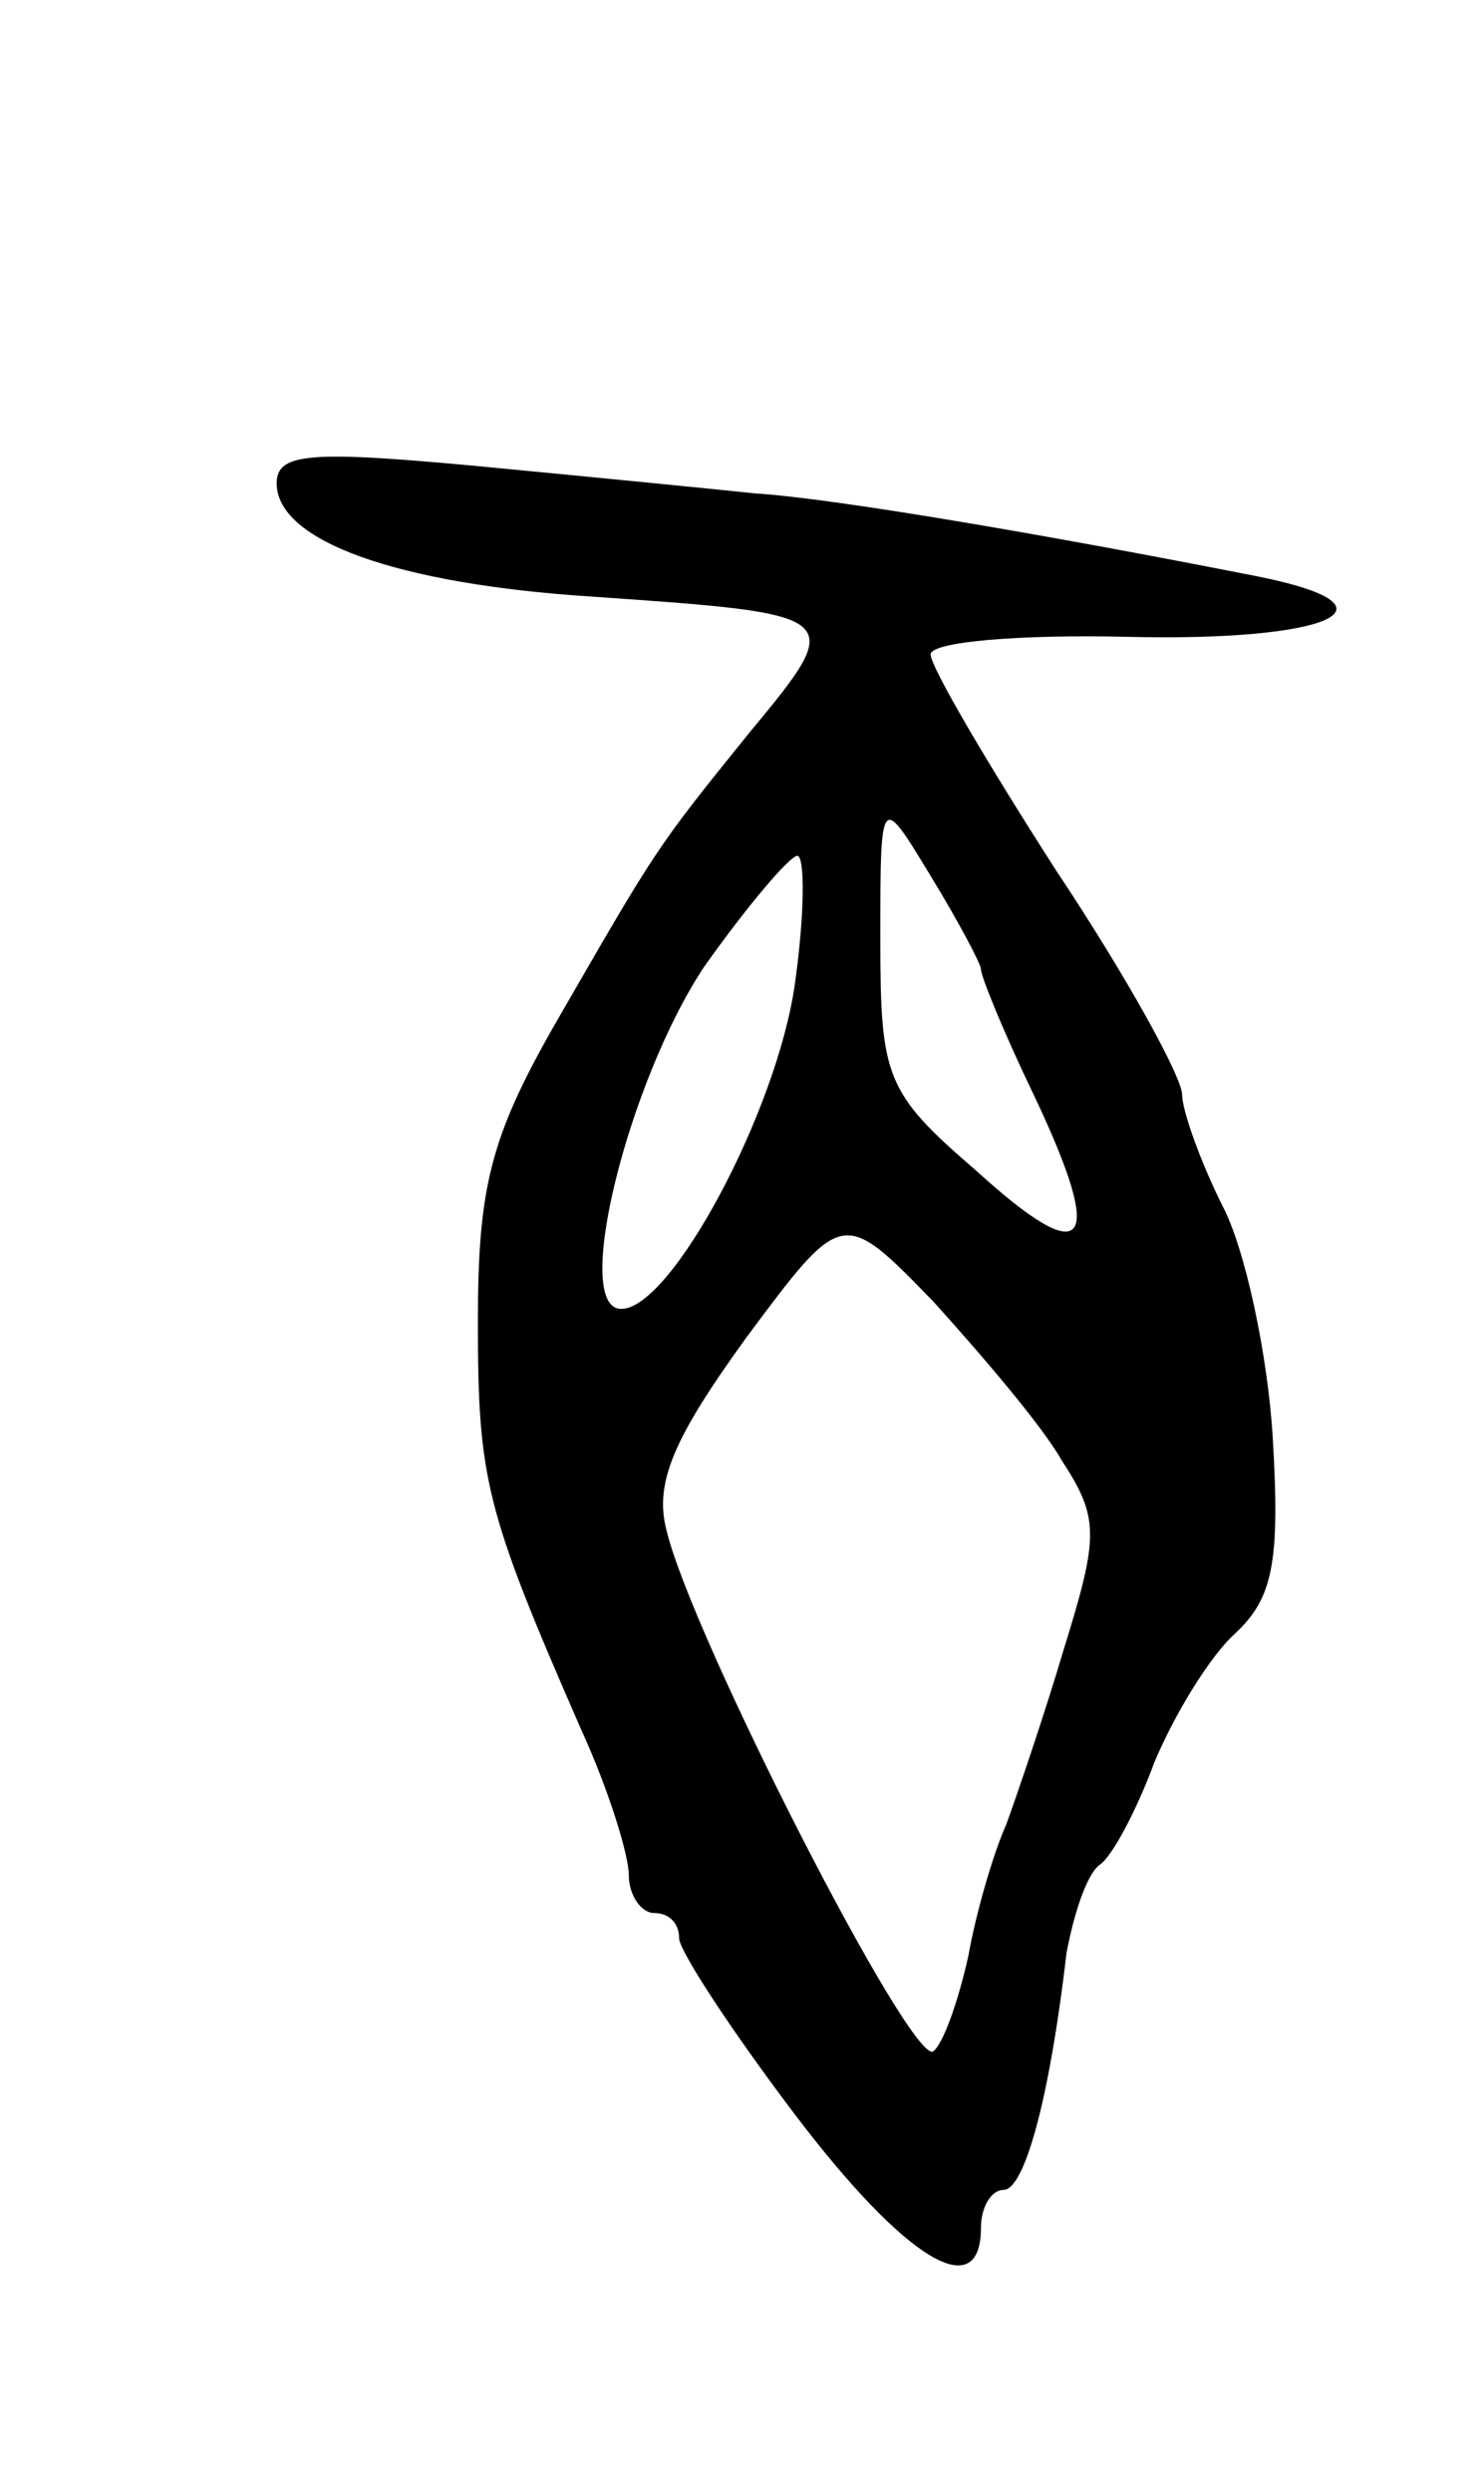 <svg version="1.0" xmlns="http://www.w3.org/2000/svg"
 width="59pt" height="99pt" viewBox="0 0 59 99"
 preserveAspectRatio="xMidYMid meet">
<g transform="translate(0,99) scale(0.1,-0.1)"
fill="#000000" stroke="none">
<path d="M110 798 c0 -23 48 -40 125 -45 101 -7 102 -7 63 -54 -38 -47 -37
-46 -78 -117 -25 -44 -30 -64 -30 -117 0 -63 3 -75 41 -162 11 -24 19 -50 19
-58 0 -8 5 -15 10 -15 6 0 10 -4 10 -10 0 -5 21 -37 46 -70 44 -58 74 -76 74
-45 0 8 4 15 9 15 8 0 18 34 25 94 3 16 8 31 13 35 5 3 15 22 22 41 8 19 22
42 32 51 15 14 18 28 15 78 -2 33 -11 75 -20 92 -9 18 -16 38 -16 44 0 7 -22
47 -50 89 -27 42 -50 81 -50 86 0 5 35 8 78 7 81 -2 112 12 52 24 -81 16 -168
31 -200 33 -19 2 -70 7 -112 11 -65 6 -78 5 -78 -7z m280 -193 c0 -3 9 -25 21
-50 29 -61 21 -70 -23 -30 -36 31 -38 37 -38 92 0 58 0 58 20 25 11 -18 20
-35 20 -37z m-74 -6 c-7 -50 -49 -129 -69 -129 -20 0 3 91 33 136 17 24 34 44
37 44 3 0 3 -23 -1 -51z m106 -189 c15 -23 15 -30 1 -75 -8 -27 -19 -59 -23
-70 -5 -11 -12 -35 -15 -52 -4 -18 -10 -35 -14 -38 -9 -5 -96 165 -106 207 -5
19 3 37 32 77 38 51 38 51 74 14 19 -21 43 -49 51 -63z"/>
</g>
</svg>
